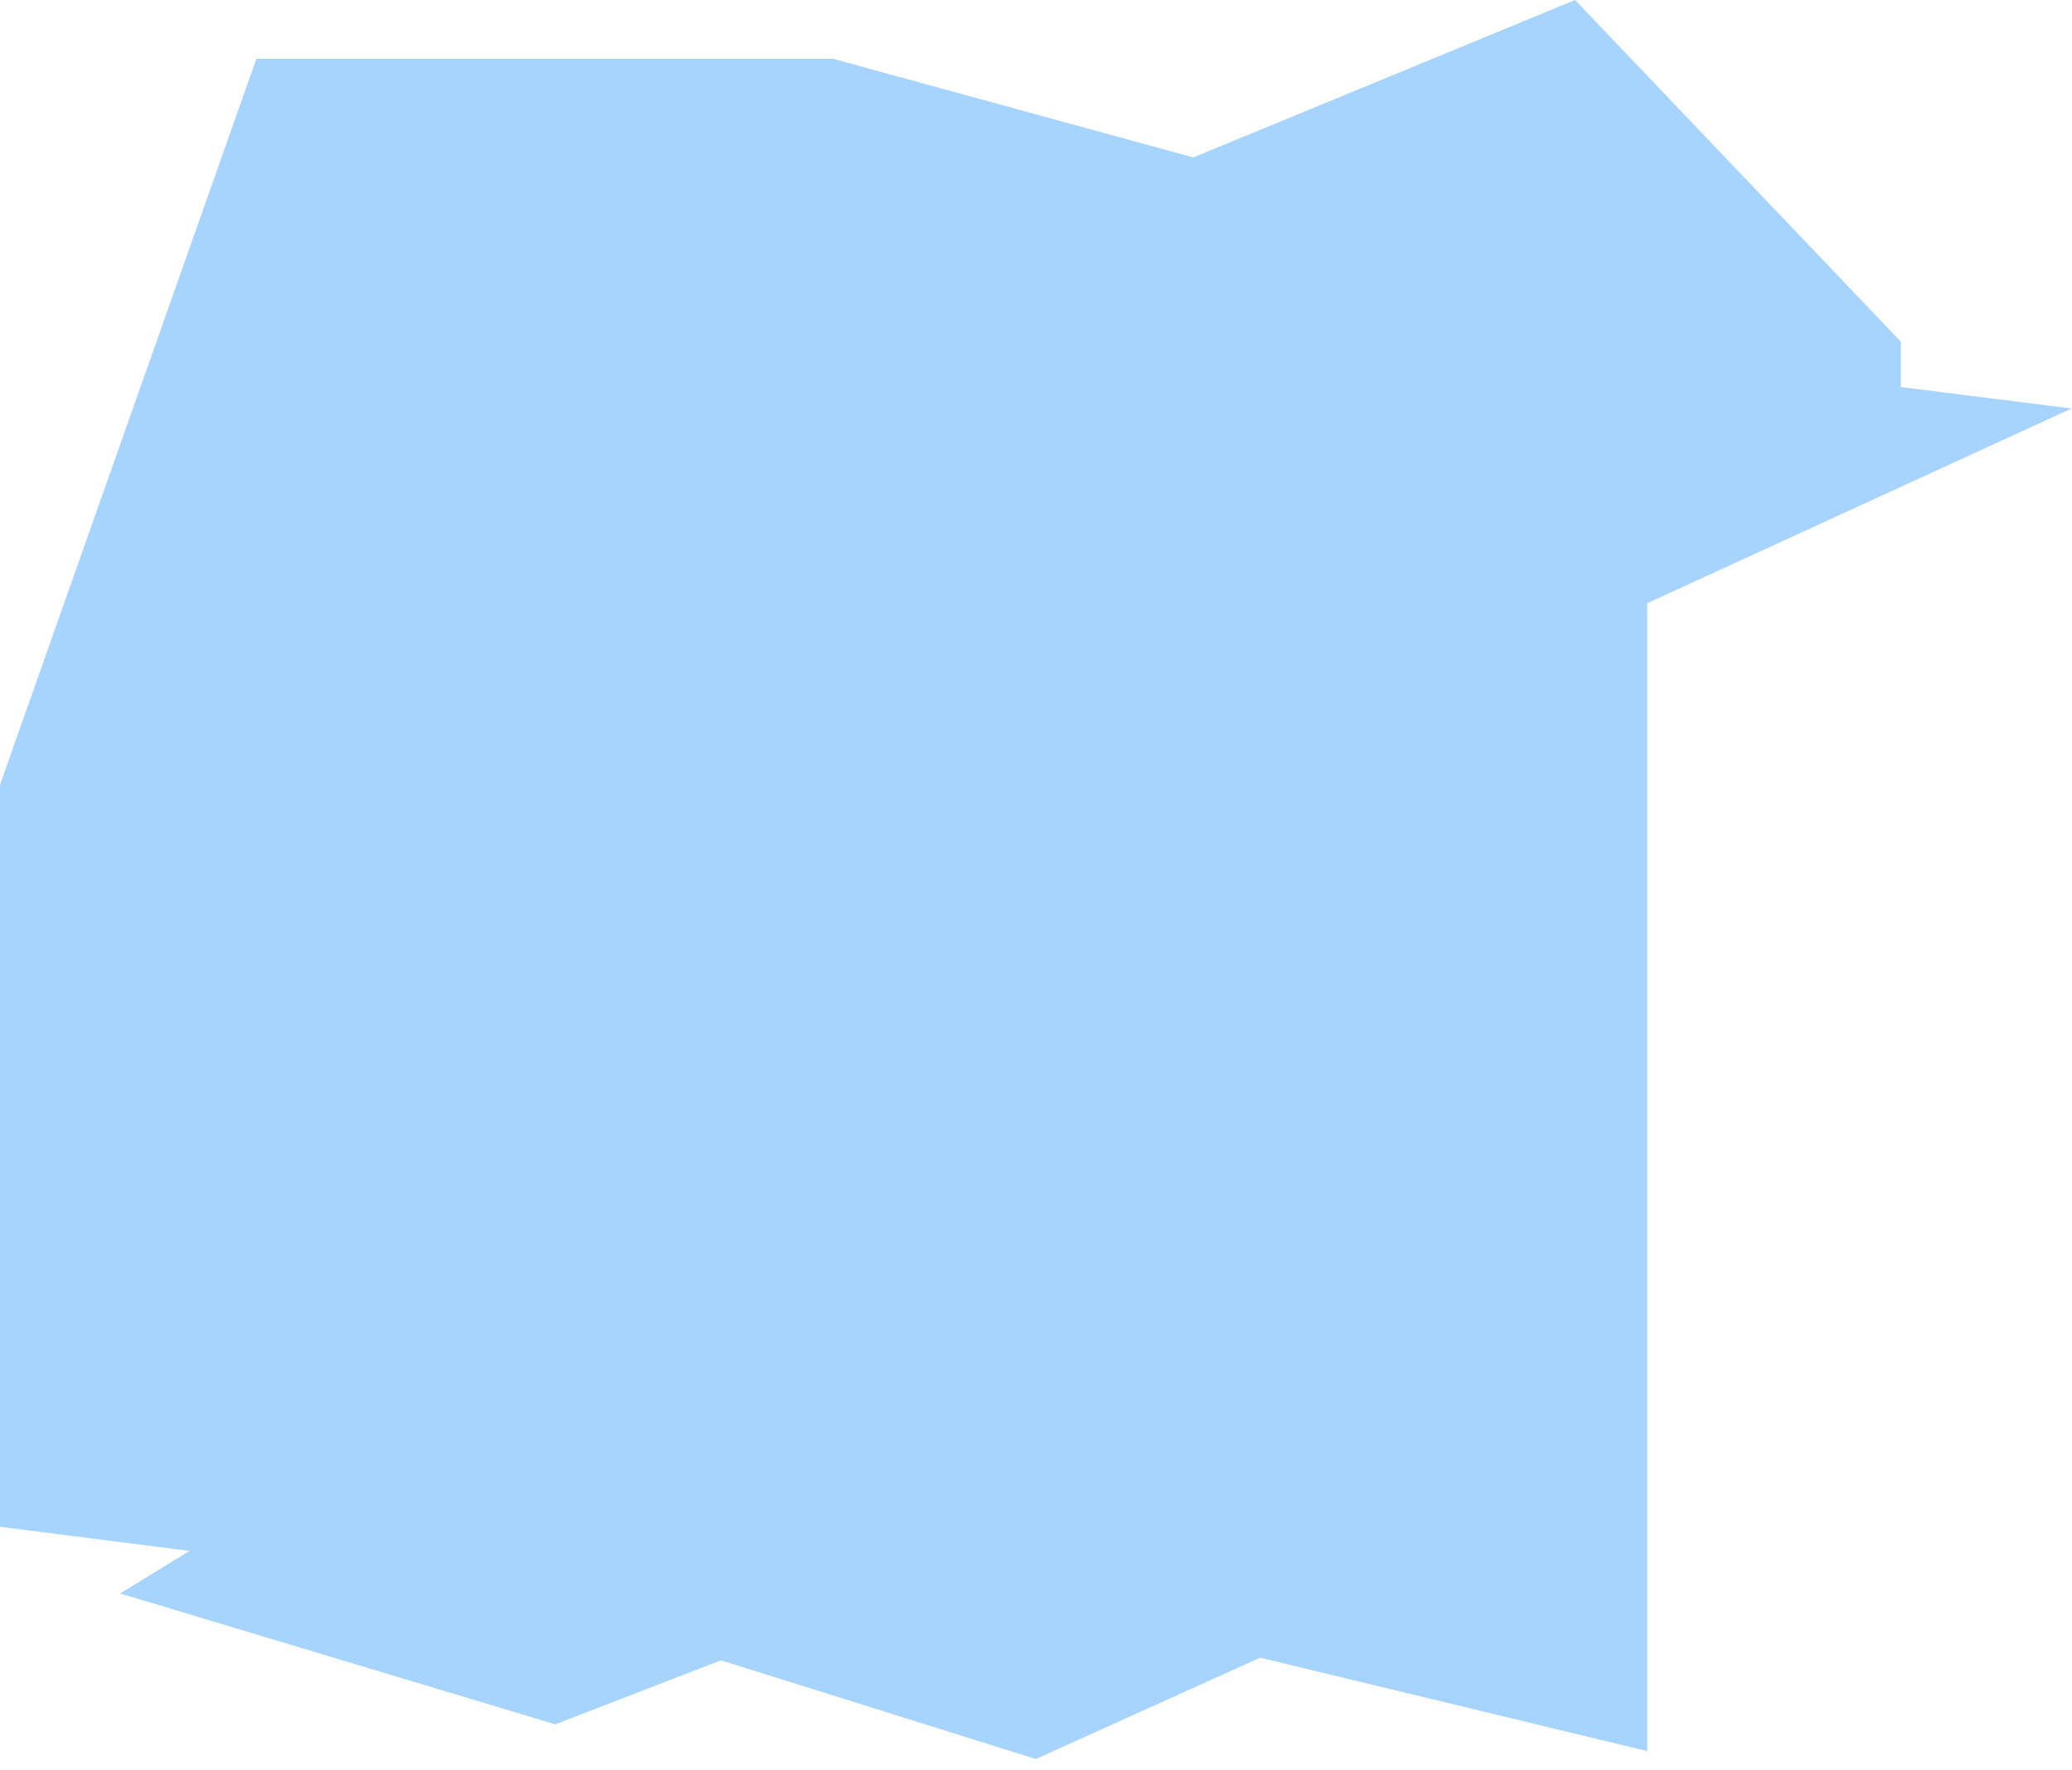 <svg width="110" height="94" viewBox="0 0 110 94" fill="none" xmlns="http://www.w3.org/2000/svg">
<g clip-path="url(#clip0_3_53)">
<path opacity="0.35" d="M0 81.07V41.67L13.61 3.12H44.22L63.35 8.36L83.62 0L100.91 18.14V20.55L109.98 21.69L87.45 32.03V92.98L66.9 88.02L54.99 93.4L38.27 88.16L29.48 91.56L6.38 84.61L10.06 82.35L0 81.07Z" fill="#0085FF"/>
</g>
<defs>
<clipPath id="clip0_3_53">
<rect width="110" height="94" fill="white"/>
</clipPath>
</defs>
</svg>
